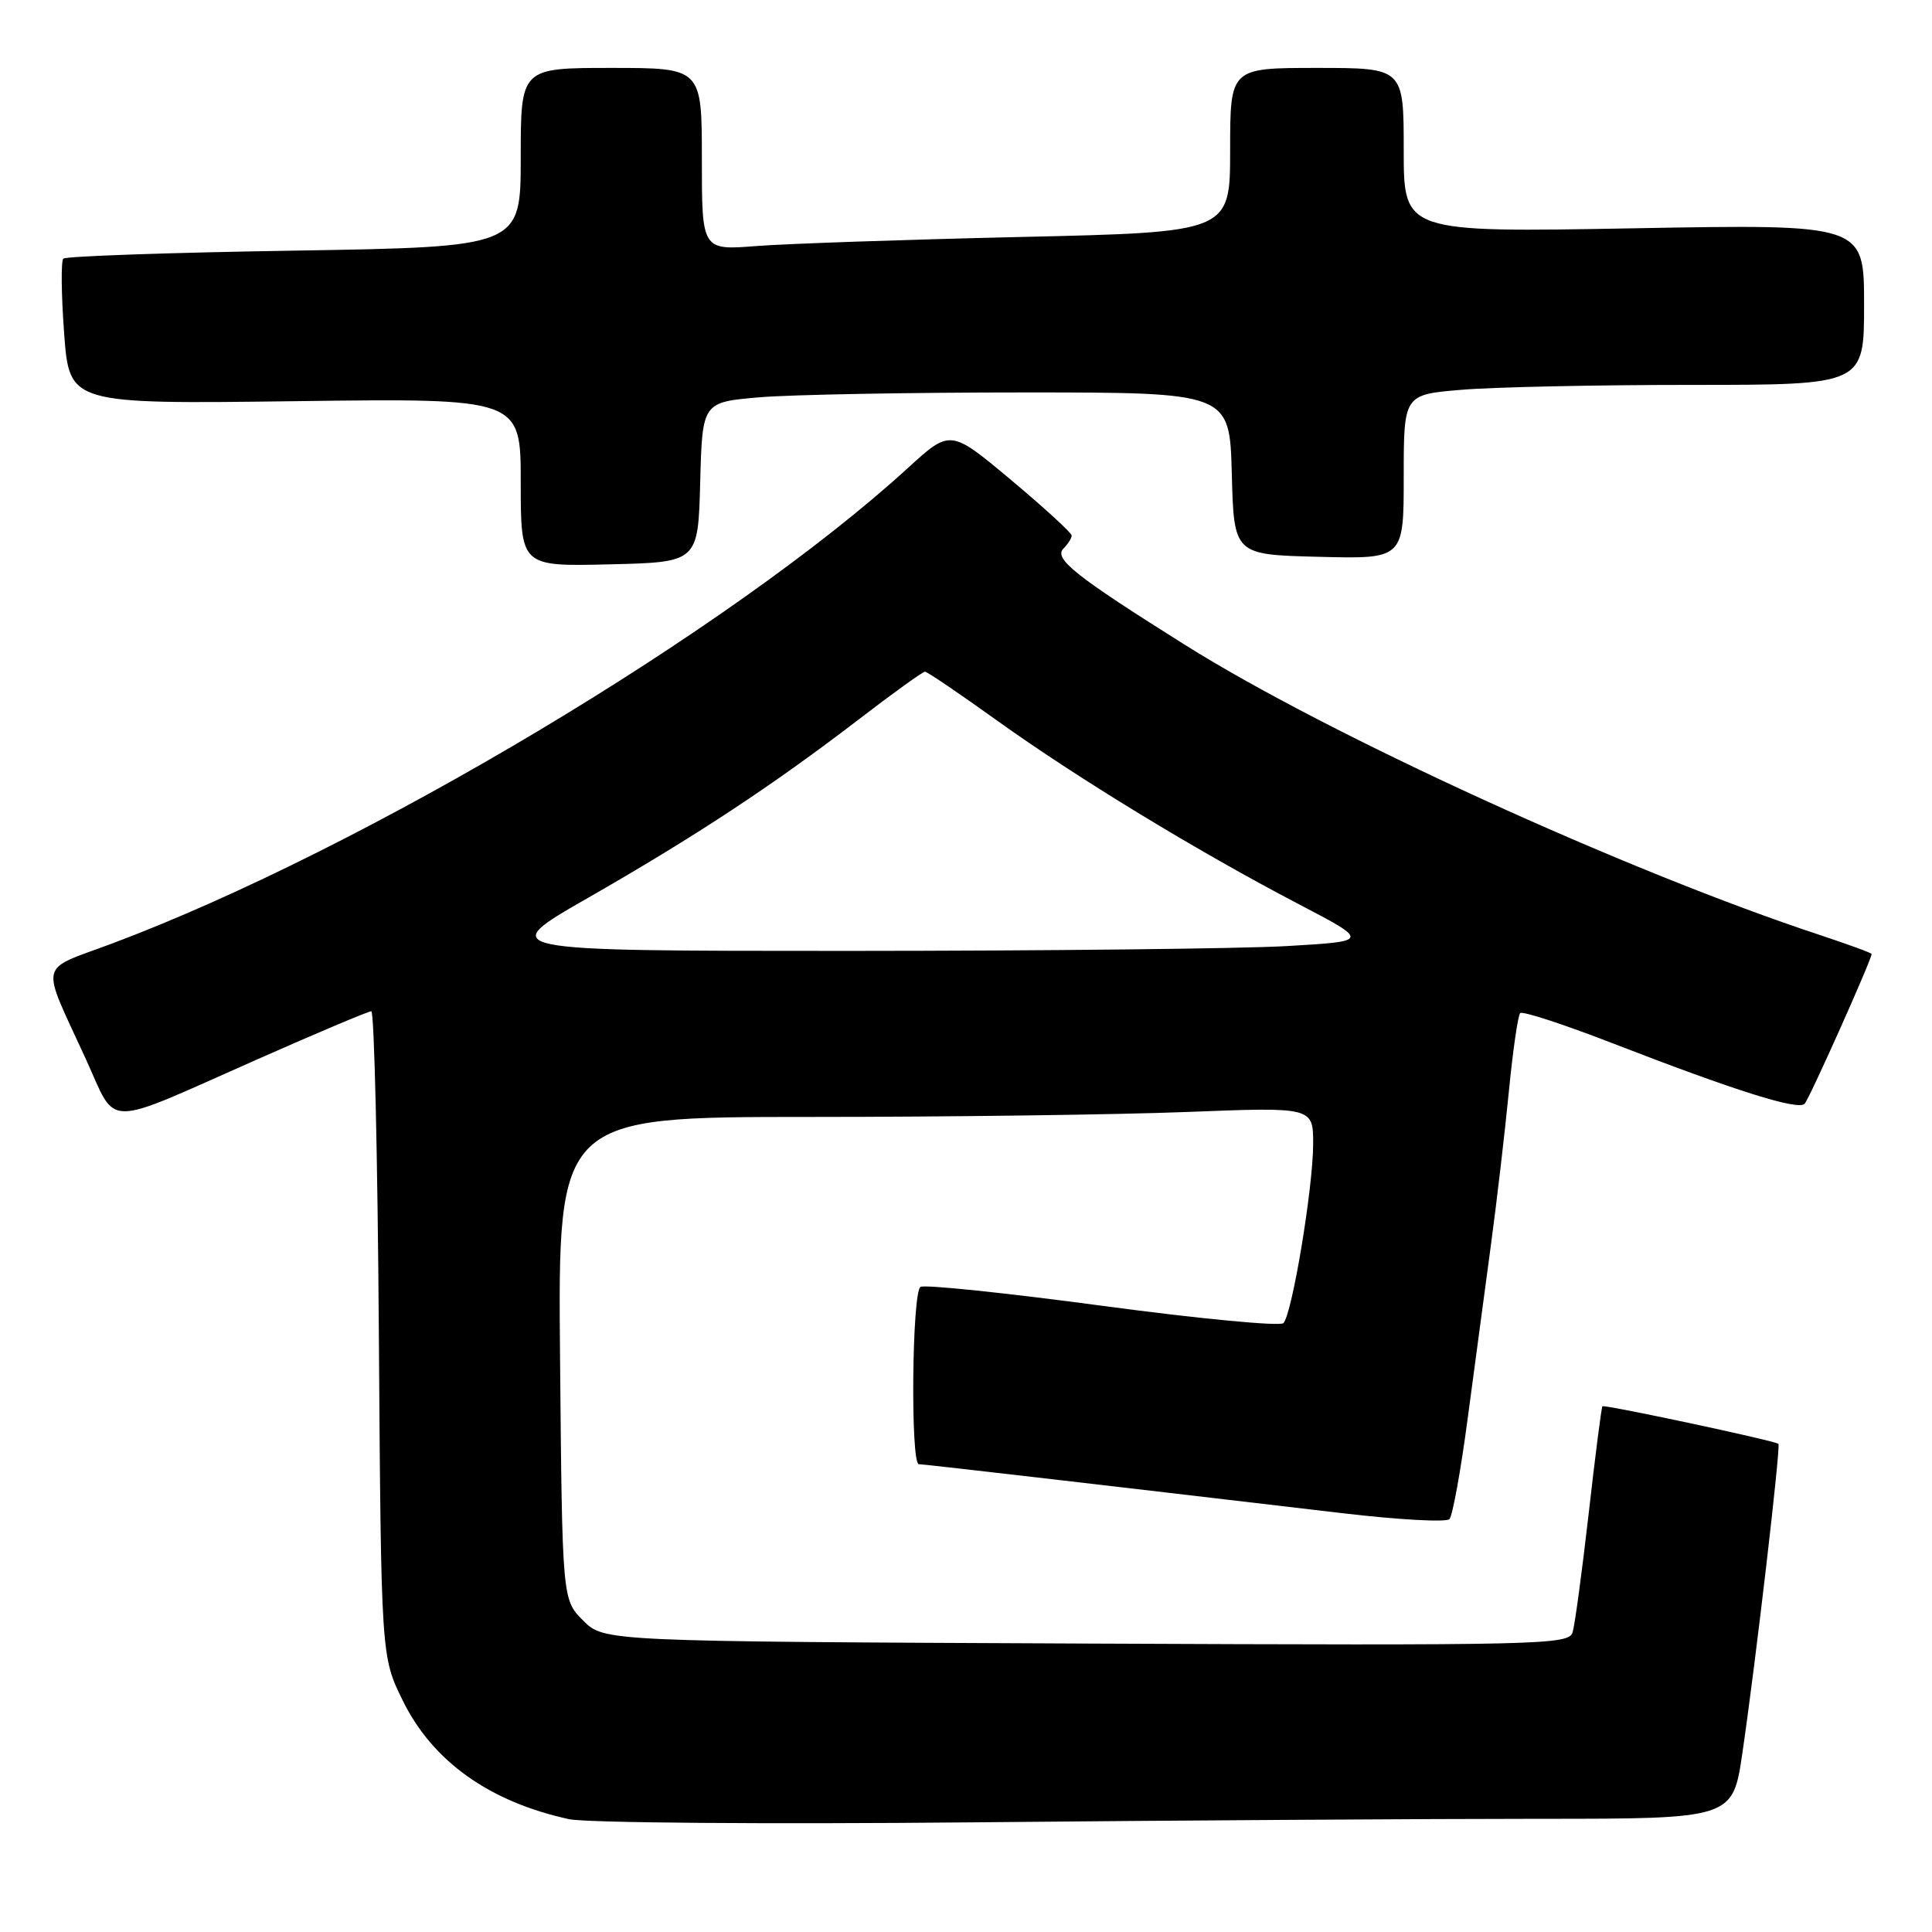 <?xml version="1.0" encoding="UTF-8" standalone="no"?>
<!DOCTYPE svg PUBLIC "-//W3C//DTD SVG 1.1//EN" "http://www.w3.org/Graphics/SVG/1.1/DTD/svg11.dtd" >
<svg xmlns="http://www.w3.org/2000/svg" xmlns:xlink="http://www.w3.org/1999/xlink" version="1.1" viewBox="0 0 256 256">
 <g >
 <path fill="currentColor"
d=" M 203.96 241.00 C 229.60 241.00 229.60 241.00 230.88 232.25 C 232.66 220.11 235.97 191.64 235.65 191.32 C 235.24 190.91 212.59 186.08 212.33 186.34 C 212.20 186.47 211.38 192.85 210.51 200.54 C 209.63 208.22 208.68 215.30 208.38 216.28 C 207.88 217.96 204.46 218.04 143.95 217.78 C 80.04 217.50 80.04 217.50 77.27 214.73 C 74.50 211.96 74.50 211.96 74.21 179.98 C 73.92 148.00 73.92 148.00 107.30 148.00 C 125.66 148.00 148.18 147.70 157.34 147.34 C 174.00 146.69 174.00 146.69 174.00 151.59 C 173.99 157.39 171.21 174.14 170.06 175.32 C 169.62 175.77 158.83 174.74 146.09 173.03 C 133.35 171.32 122.50 170.19 121.97 170.52 C 120.84 171.22 120.63 194.00 121.75 194.01 C 122.43 194.02 143.16 196.42 177.91 200.51 C 185.28 201.38 191.65 201.73 192.06 201.29 C 192.47 200.86 193.56 194.88 194.47 188.00 C 195.39 181.12 196.77 170.78 197.55 165.00 C 198.33 159.22 199.40 150.06 199.93 144.64 C 200.46 139.21 201.14 134.53 201.43 134.24 C 201.73 133.94 207.26 135.75 213.73 138.26 C 229.94 144.54 238.25 147.16 239.12 146.26 C 239.74 145.62 248.00 127.15 248.00 126.41 C 248.00 126.27 244.96 125.16 241.25 123.93 C 215.55 115.45 175.99 97.38 157.00 85.44 C 142.49 76.33 139.58 74.02 140.92 72.68 C 141.51 72.09 142.00 71.31 142.00 70.96 C 142.00 70.61 138.38 67.29 133.96 63.59 C 125.93 56.87 125.93 56.87 120.28 62.03 C 96.82 83.47 48.20 112.52 14.83 125.03 C 4.96 128.73 5.32 127.11 11.37 140.32 C 15.59 149.55 13.37 149.54 34.00 140.41 C 41.98 136.88 48.82 133.99 49.20 134.00 C 49.59 134.00 50.04 153.24 50.20 176.75 C 50.50 219.50 50.50 219.50 53.36 225.32 C 57.31 233.38 64.84 238.75 75.41 241.05 C 77.67 241.54 101.62 241.73 128.91 241.47 C 156.09 241.21 189.86 241.00 203.96 241.00 Z  M 92.78 63.89 C 93.06 53.29 93.06 53.29 100.68 52.64 C 104.87 52.29 120.59 52.00 135.62 52.00 C 162.93 52.00 162.93 52.00 163.22 62.75 C 163.50 73.50 163.50 73.50 174.75 73.78 C 186.00 74.07 186.00 74.07 186.00 63.18 C 186.00 52.29 186.00 52.29 193.65 51.65 C 197.86 51.29 211.58 51.00 224.15 51.00 C 247.00 51.00 247.00 51.00 247.00 40.35 C 247.00 29.70 247.00 29.70 216.50 30.25 C 186.00 30.80 186.00 30.80 186.00 19.90 C 186.00 9.00 186.00 9.00 174.50 9.00 C 163.00 9.00 163.00 9.00 163.00 19.89 C 163.00 30.77 163.00 30.77 135.25 31.40 C 119.99 31.75 104.24 32.29 100.25 32.60 C 93.00 33.17 93.00 33.17 93.00 21.09 C 93.00 9.00 93.00 9.00 81.00 9.00 C 69.00 9.00 69.00 9.00 69.00 20.86 C 69.00 32.72 69.00 32.72 38.99 33.21 C 22.48 33.47 8.72 33.95 8.39 34.27 C 8.07 34.60 8.12 39.07 8.50 44.20 C 9.20 53.54 9.20 53.54 39.10 53.16 C 69.00 52.77 69.00 52.77 69.00 63.92 C 69.00 75.06 69.00 75.06 80.75 74.78 C 92.50 74.50 92.50 74.50 92.78 63.89 Z  M 77.90 118.98 C 92.24 110.76 102.30 104.13 113.77 95.34 C 118.31 91.85 122.27 89.00 122.56 89.00 C 122.86 89.00 127.16 91.92 132.12 95.48 C 142.67 103.05 158.58 112.74 172.00 119.76 C 181.50 124.72 181.50 124.72 170.50 125.36 C 164.45 125.71 138.38 125.99 112.57 126.00 C 65.64 126.00 65.64 126.00 77.90 118.98 Z "/>
</g>
</svg>